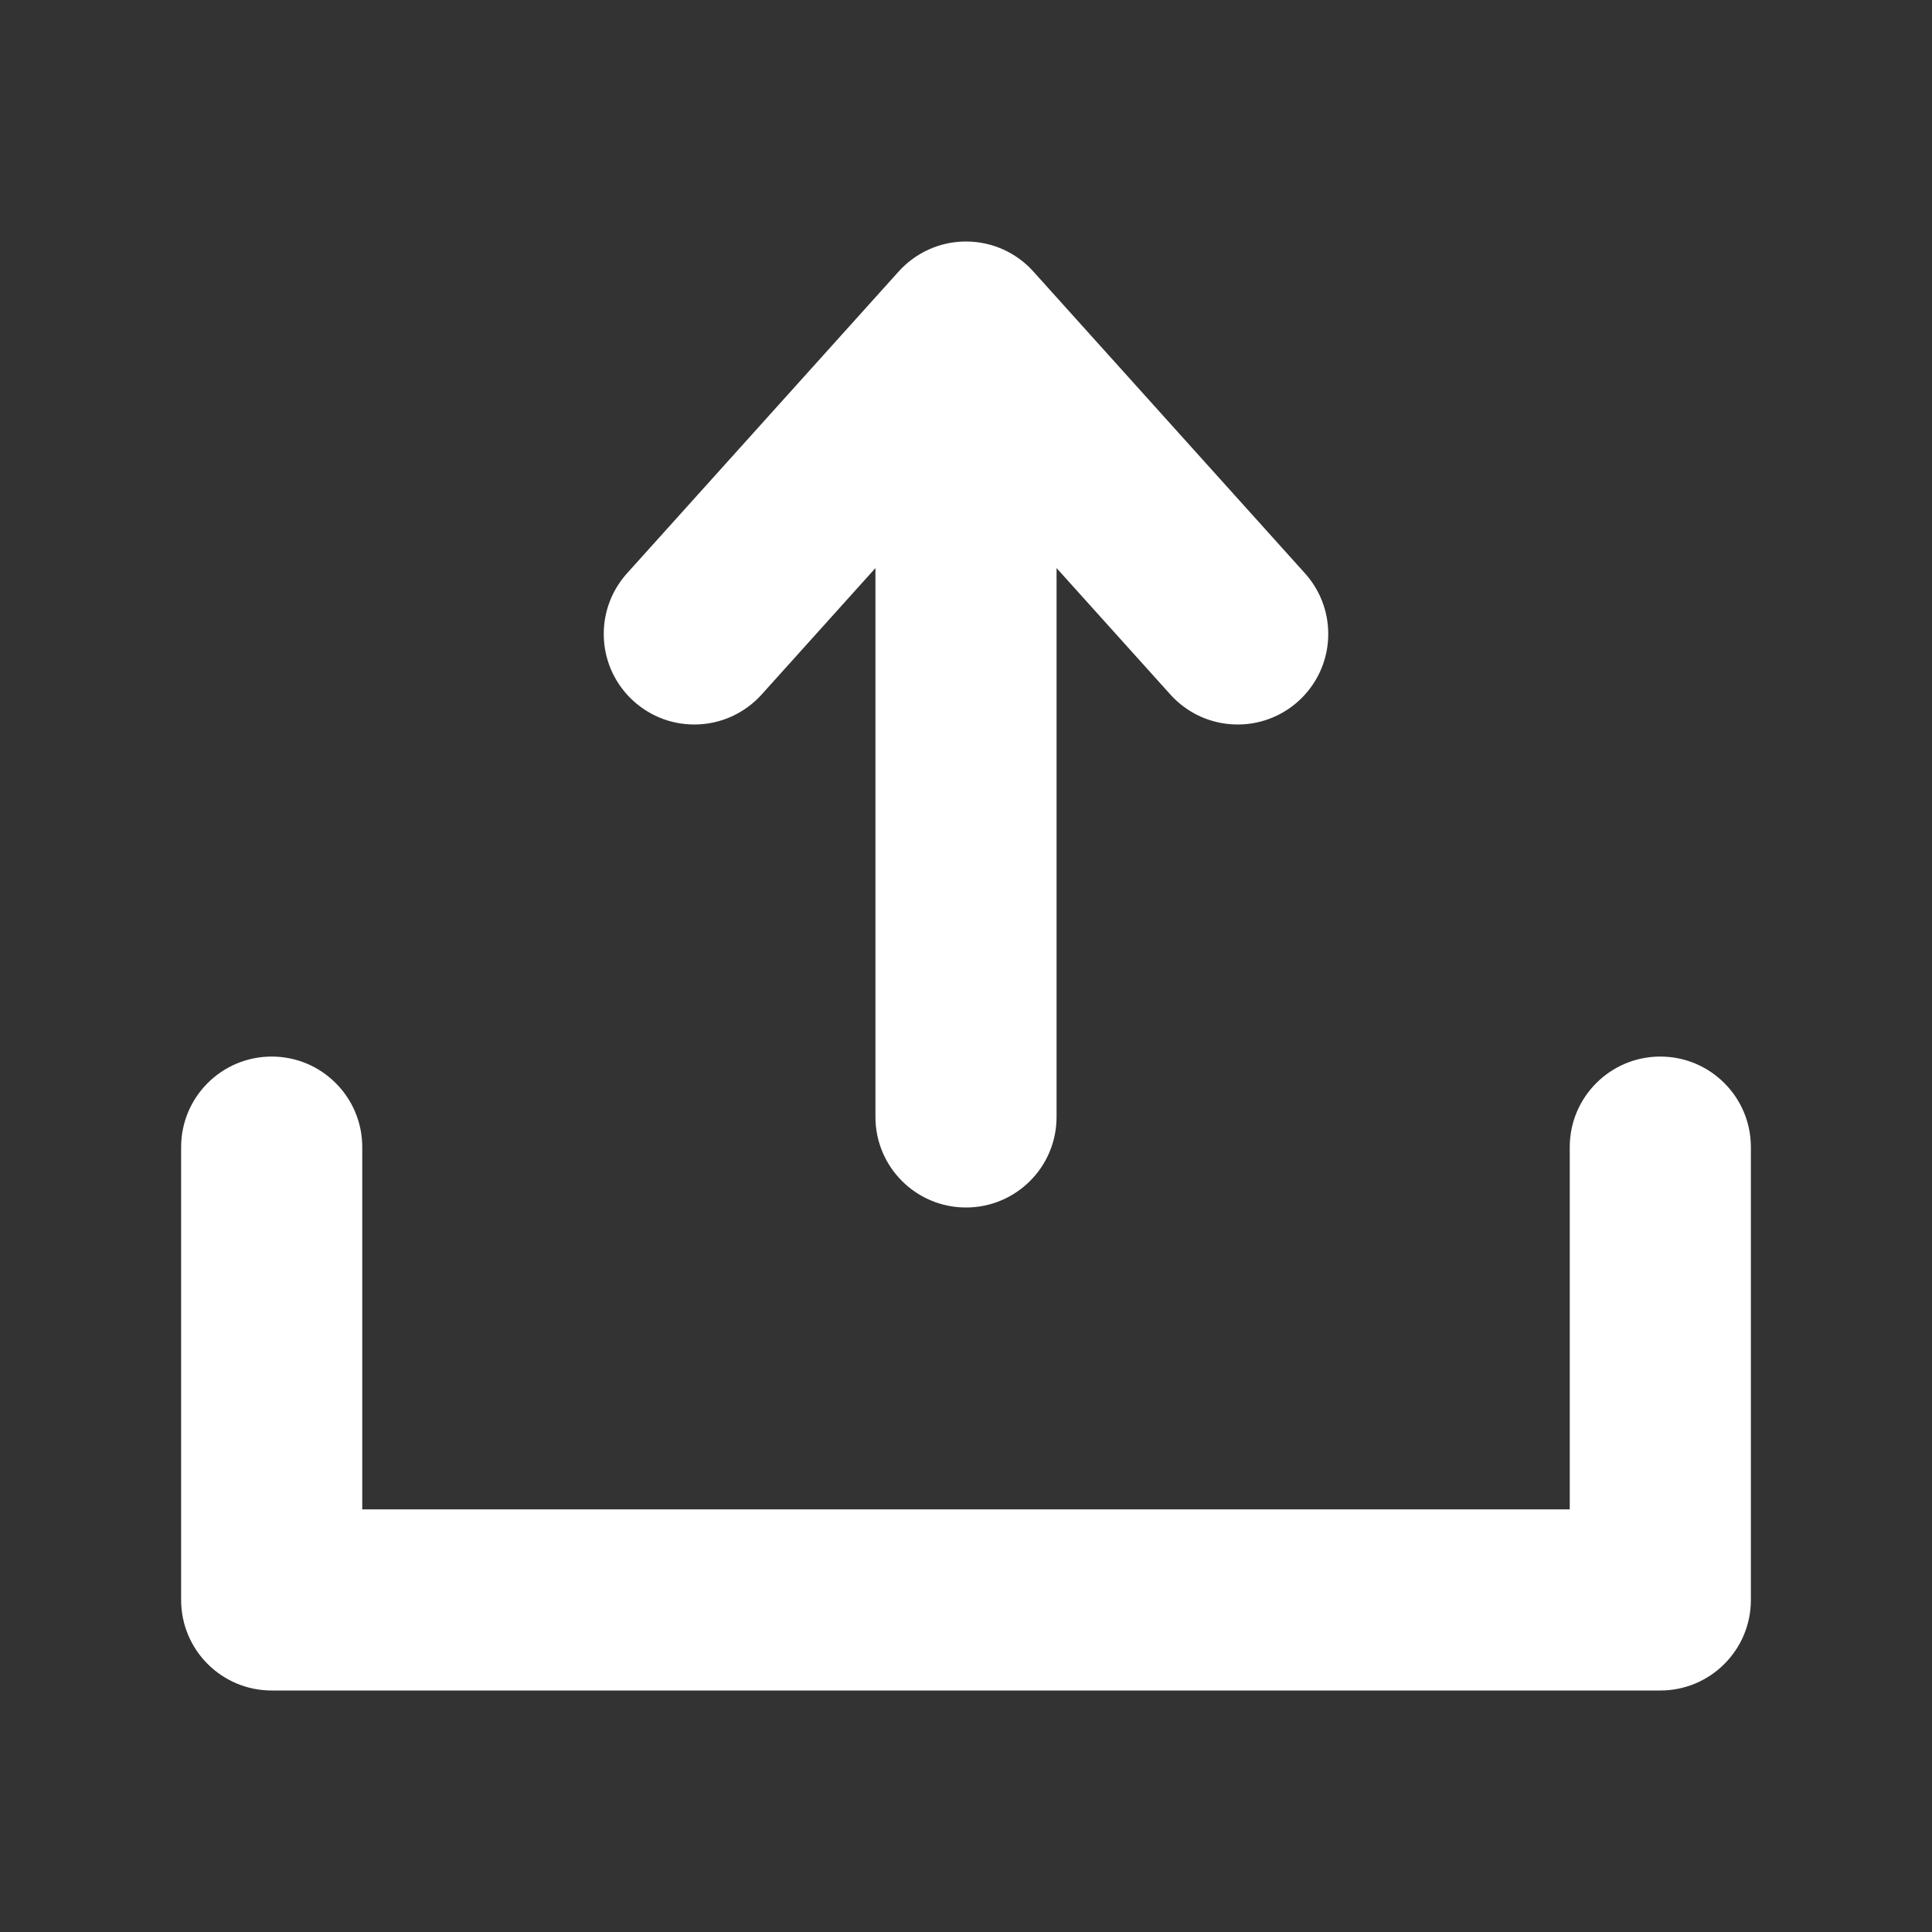<?xml version="1.0" encoding="utf-8"?>
<!-- Generator: Adobe Illustrator 16.0.0, SVG Export Plug-In . SVG Version: 6.00 Build 0)  -->
<!DOCTYPE svg PUBLIC "-//W3C//DTD SVG 1.1//EN" "http://www.w3.org/Graphics/SVG/1.1/DTD/svg11.dtd">
<svg version="1.1" id="Layer_1" xmlns="http://www.w3.org/2000/svg" xmlns:xlink="http://www.w3.org/1999/xlink" x="0px" y="0px"
	 width="64px" height="64px" viewBox="0 0 64 64" enable-background="new 0 0 64 64" xml:space="preserve">
<rect x="0" y="0" width="64" height="64" fill="#333333" stroke="none"/>
<style type="text/css">
	path{fill:#ffffff;}
</style>
<g id="UPLOAD_1_" enable-background="new    ">
	<g id="UPLOAD">
		<g>
			<path d="M23,24c0.885,0,1.681-0.384,2.23-0.993l0,0L29,18.818V37c0,1.657,1.343,3,3,3s3-1.343,3-3l0,0V18.818l3.77,4.189l0,0
				C39.318,23.617,40.115,24,41,24c1.657,0,3-1.343,3-3c0-0.772-0.292-1.475-0.77-2.007l0,0l-9-10l0,0C33.682,8.384,32.885,8,32,8
				s-1.681,0.384-2.23,0.993l0,0l-9,10l0,0C20.292,19.525,20,20.228,20,21C20,22.657,21.343,24,23,24z M55,35c-1.657,0-3,1.343-3,3
				v12H12V38c0-1.657-1.343-3-3-3s-3,1.343-3,3v15c0,1.657,1.343,3,3,3h46c1.657,0,3-1.343,3-3V38C58,36.343,56.657,35,55,35z"/>
		</g>
	</g>
</g>
</svg>
